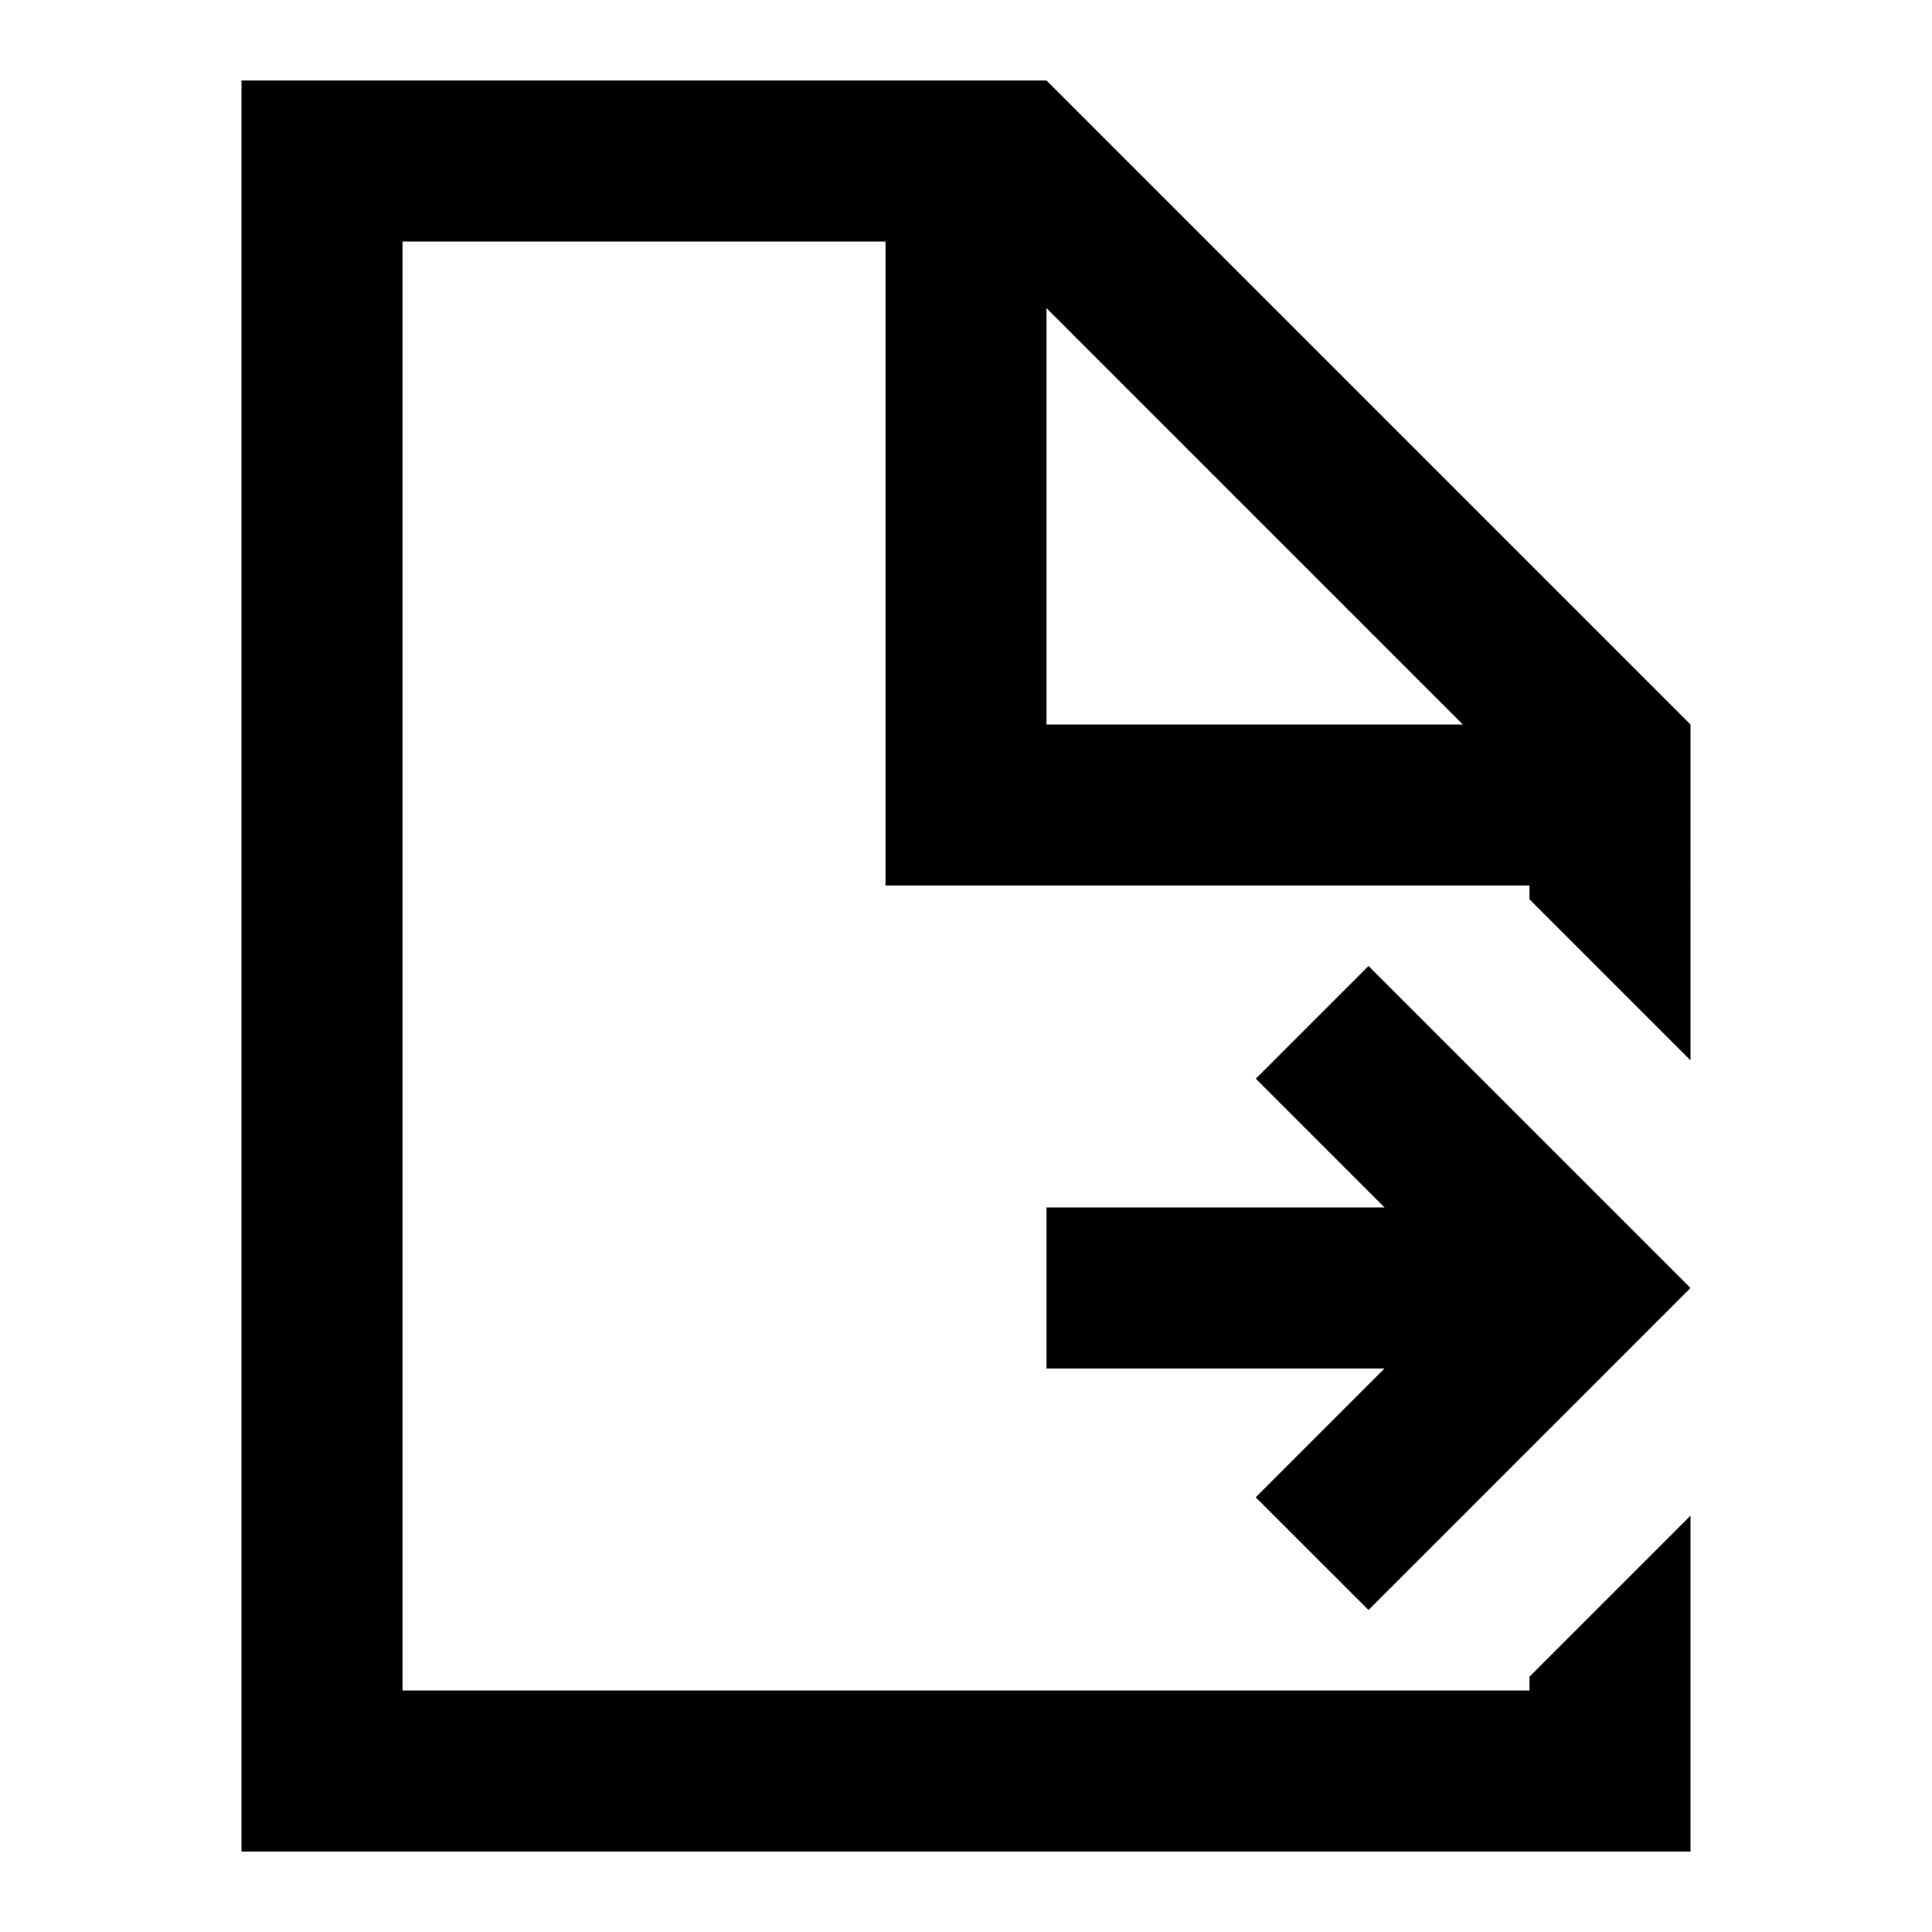 <svg xmlns="http://www.w3.org/2000/svg" width="24" height="24" viewBox="0 0 24 24"><path d="M17 20l4-4-4-4-1.4 1.4 1.6 1.6H13v2h4.199l-1.6 1.6L17 20zM13 1H3v22h18v-4.172l-2 2V21H5V3h6v8h8v.172l2 2V9l-8-8zm0 8V3.828L18.172 9H13z"/></svg>